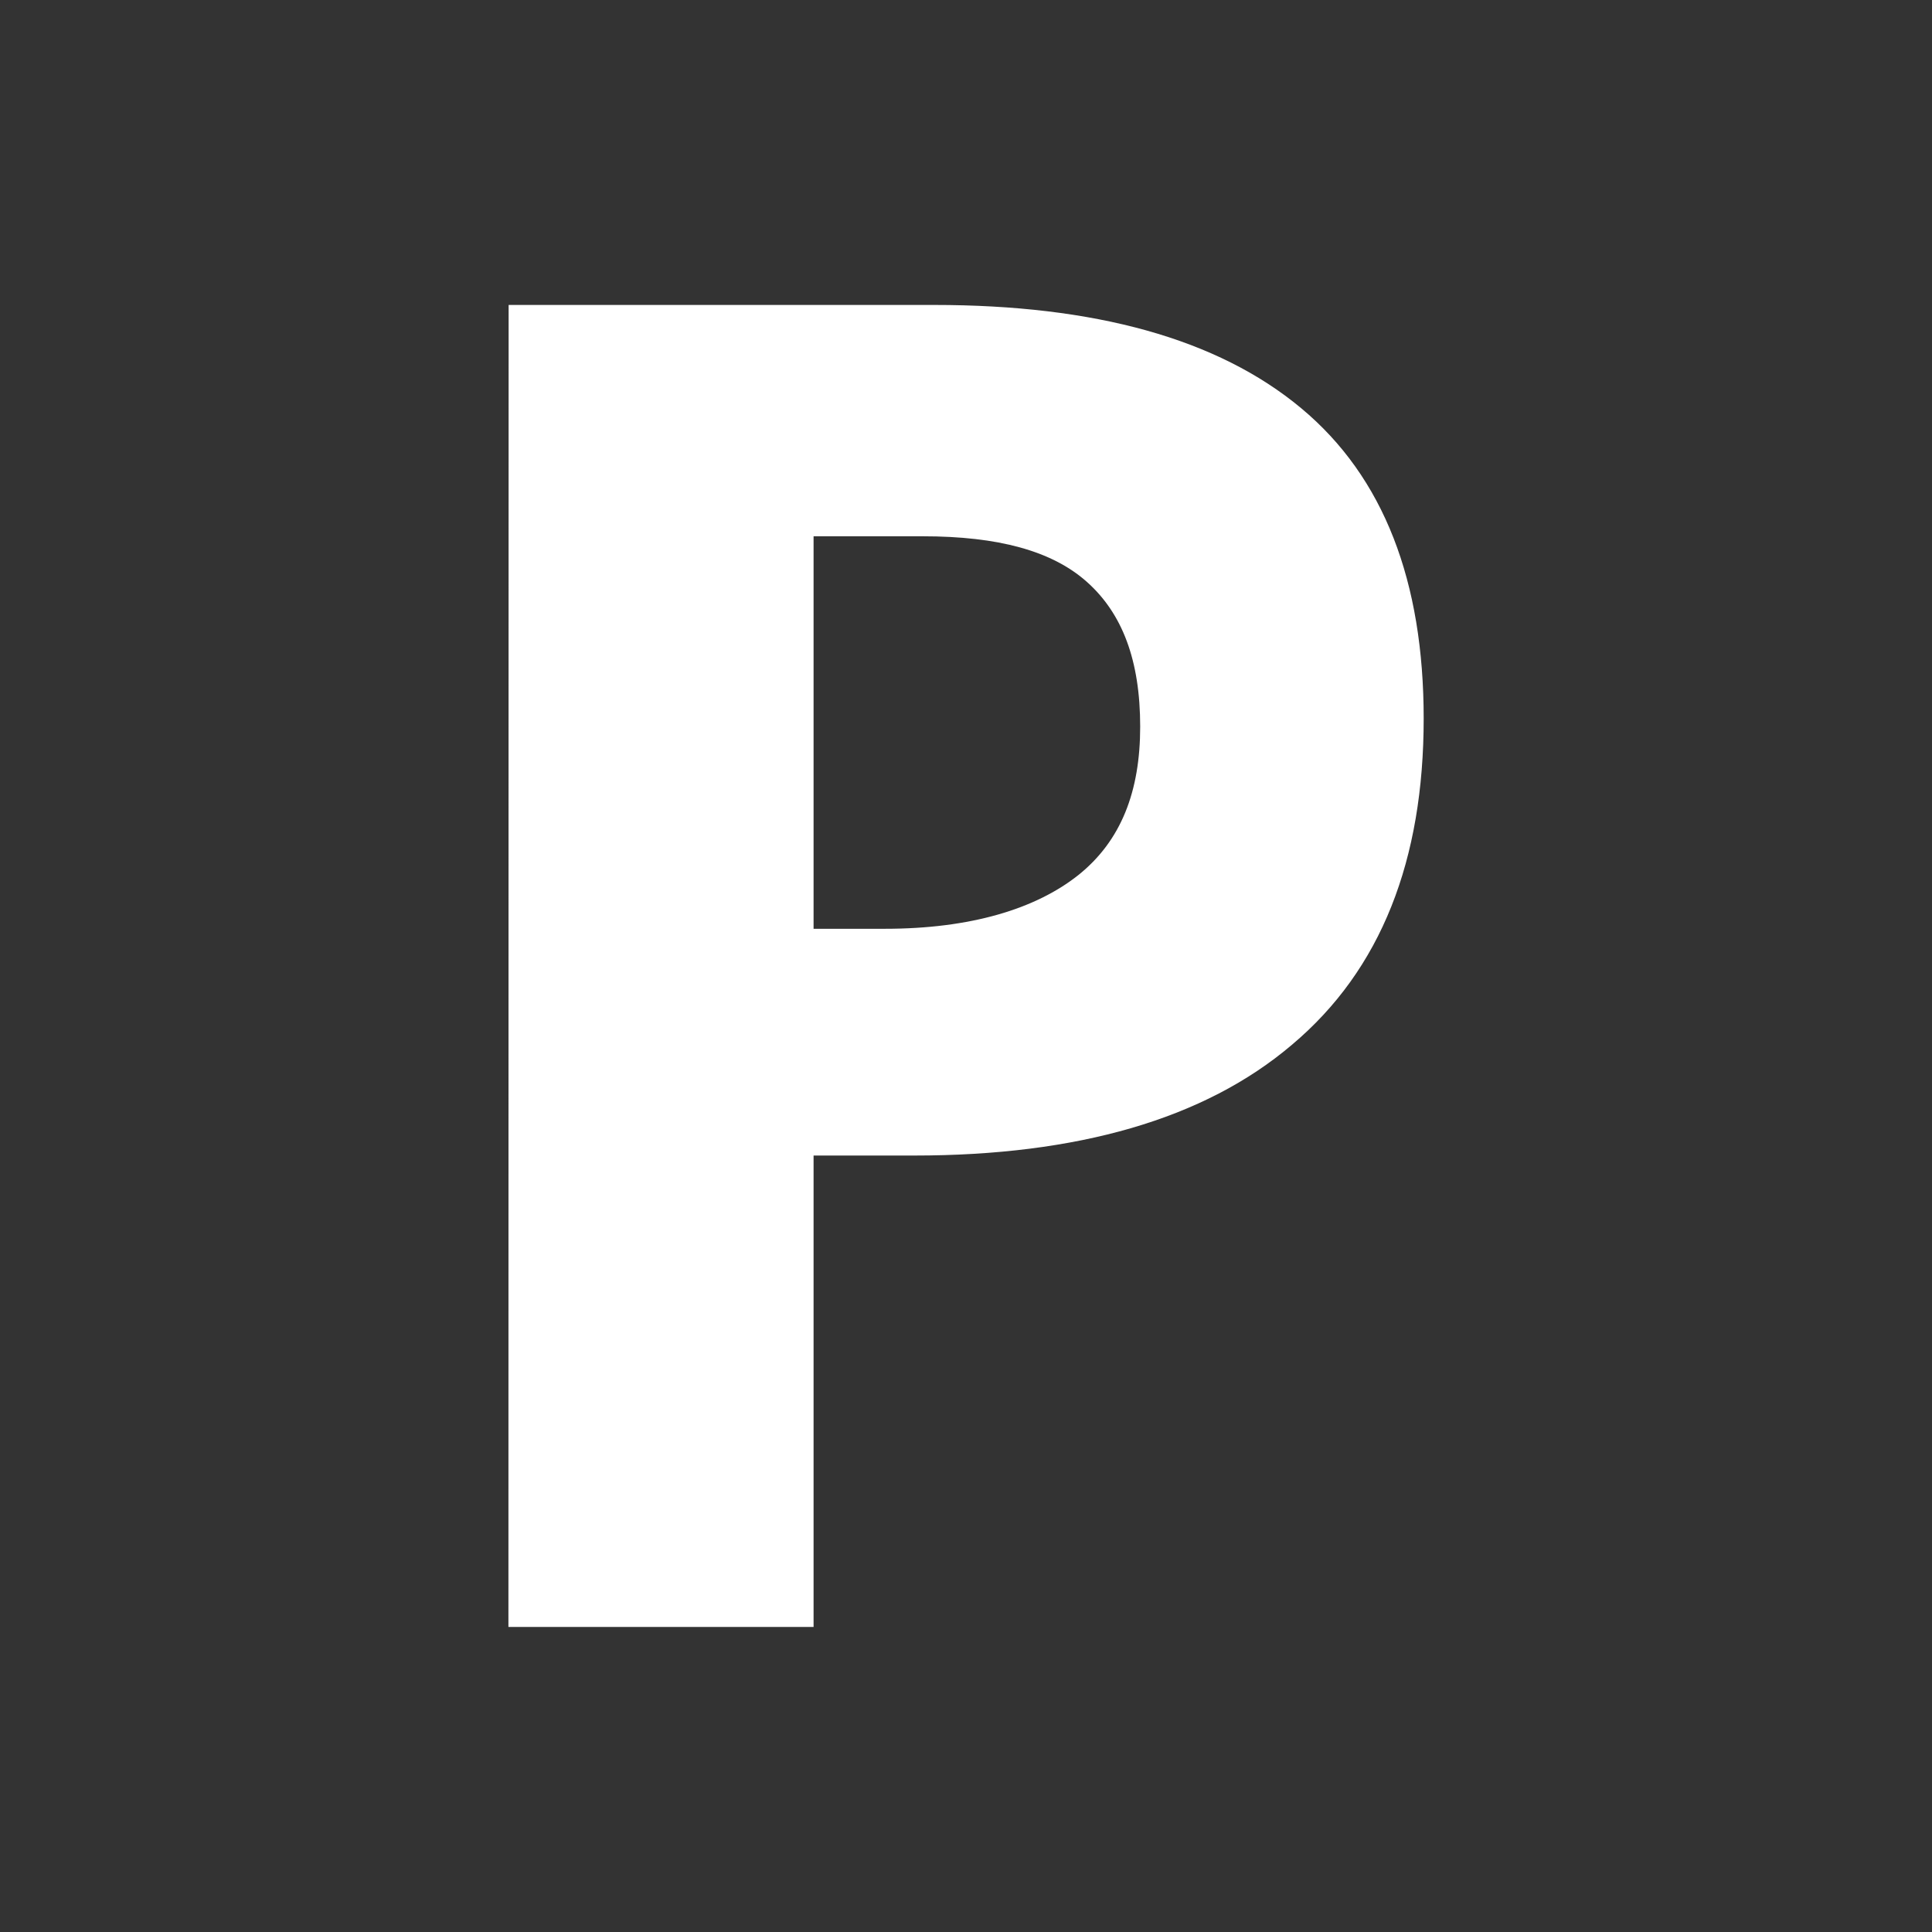 <?xml version="1.0" encoding="UTF-8"?>
<svg width="19" height="19" version="1.1" viewBox="0 0 19 19" xml:space="preserve" xmlns="http://www.w3.org/2000/svg">
 <rect x="0" y="0" width="19" height="19" fill="#333333" stroke="none"/>
 <path d="m5 16h3.001v-4.636h0.99c1.602 0 2.853-0.357 3.714-1.089 0.88-0.74 1.296-1.818 1.296-3.209 0-1.346-0.39-2.373-1.204-3.051-0.824-0.687-2.036-1.016-3.61-1.016l-4.185 2.25e-4zm3.001-10.726h1.074c0.741 0 1.269 0.143 1.611 0.446 0.352 0.312 0.527 0.775 0.527 1.426 0 0.633-0.185 1.123-0.611 1.462-0.417 0.33-1.056 0.526-1.898 0.526h-0.703z" fill="#fff"/>
</svg>
